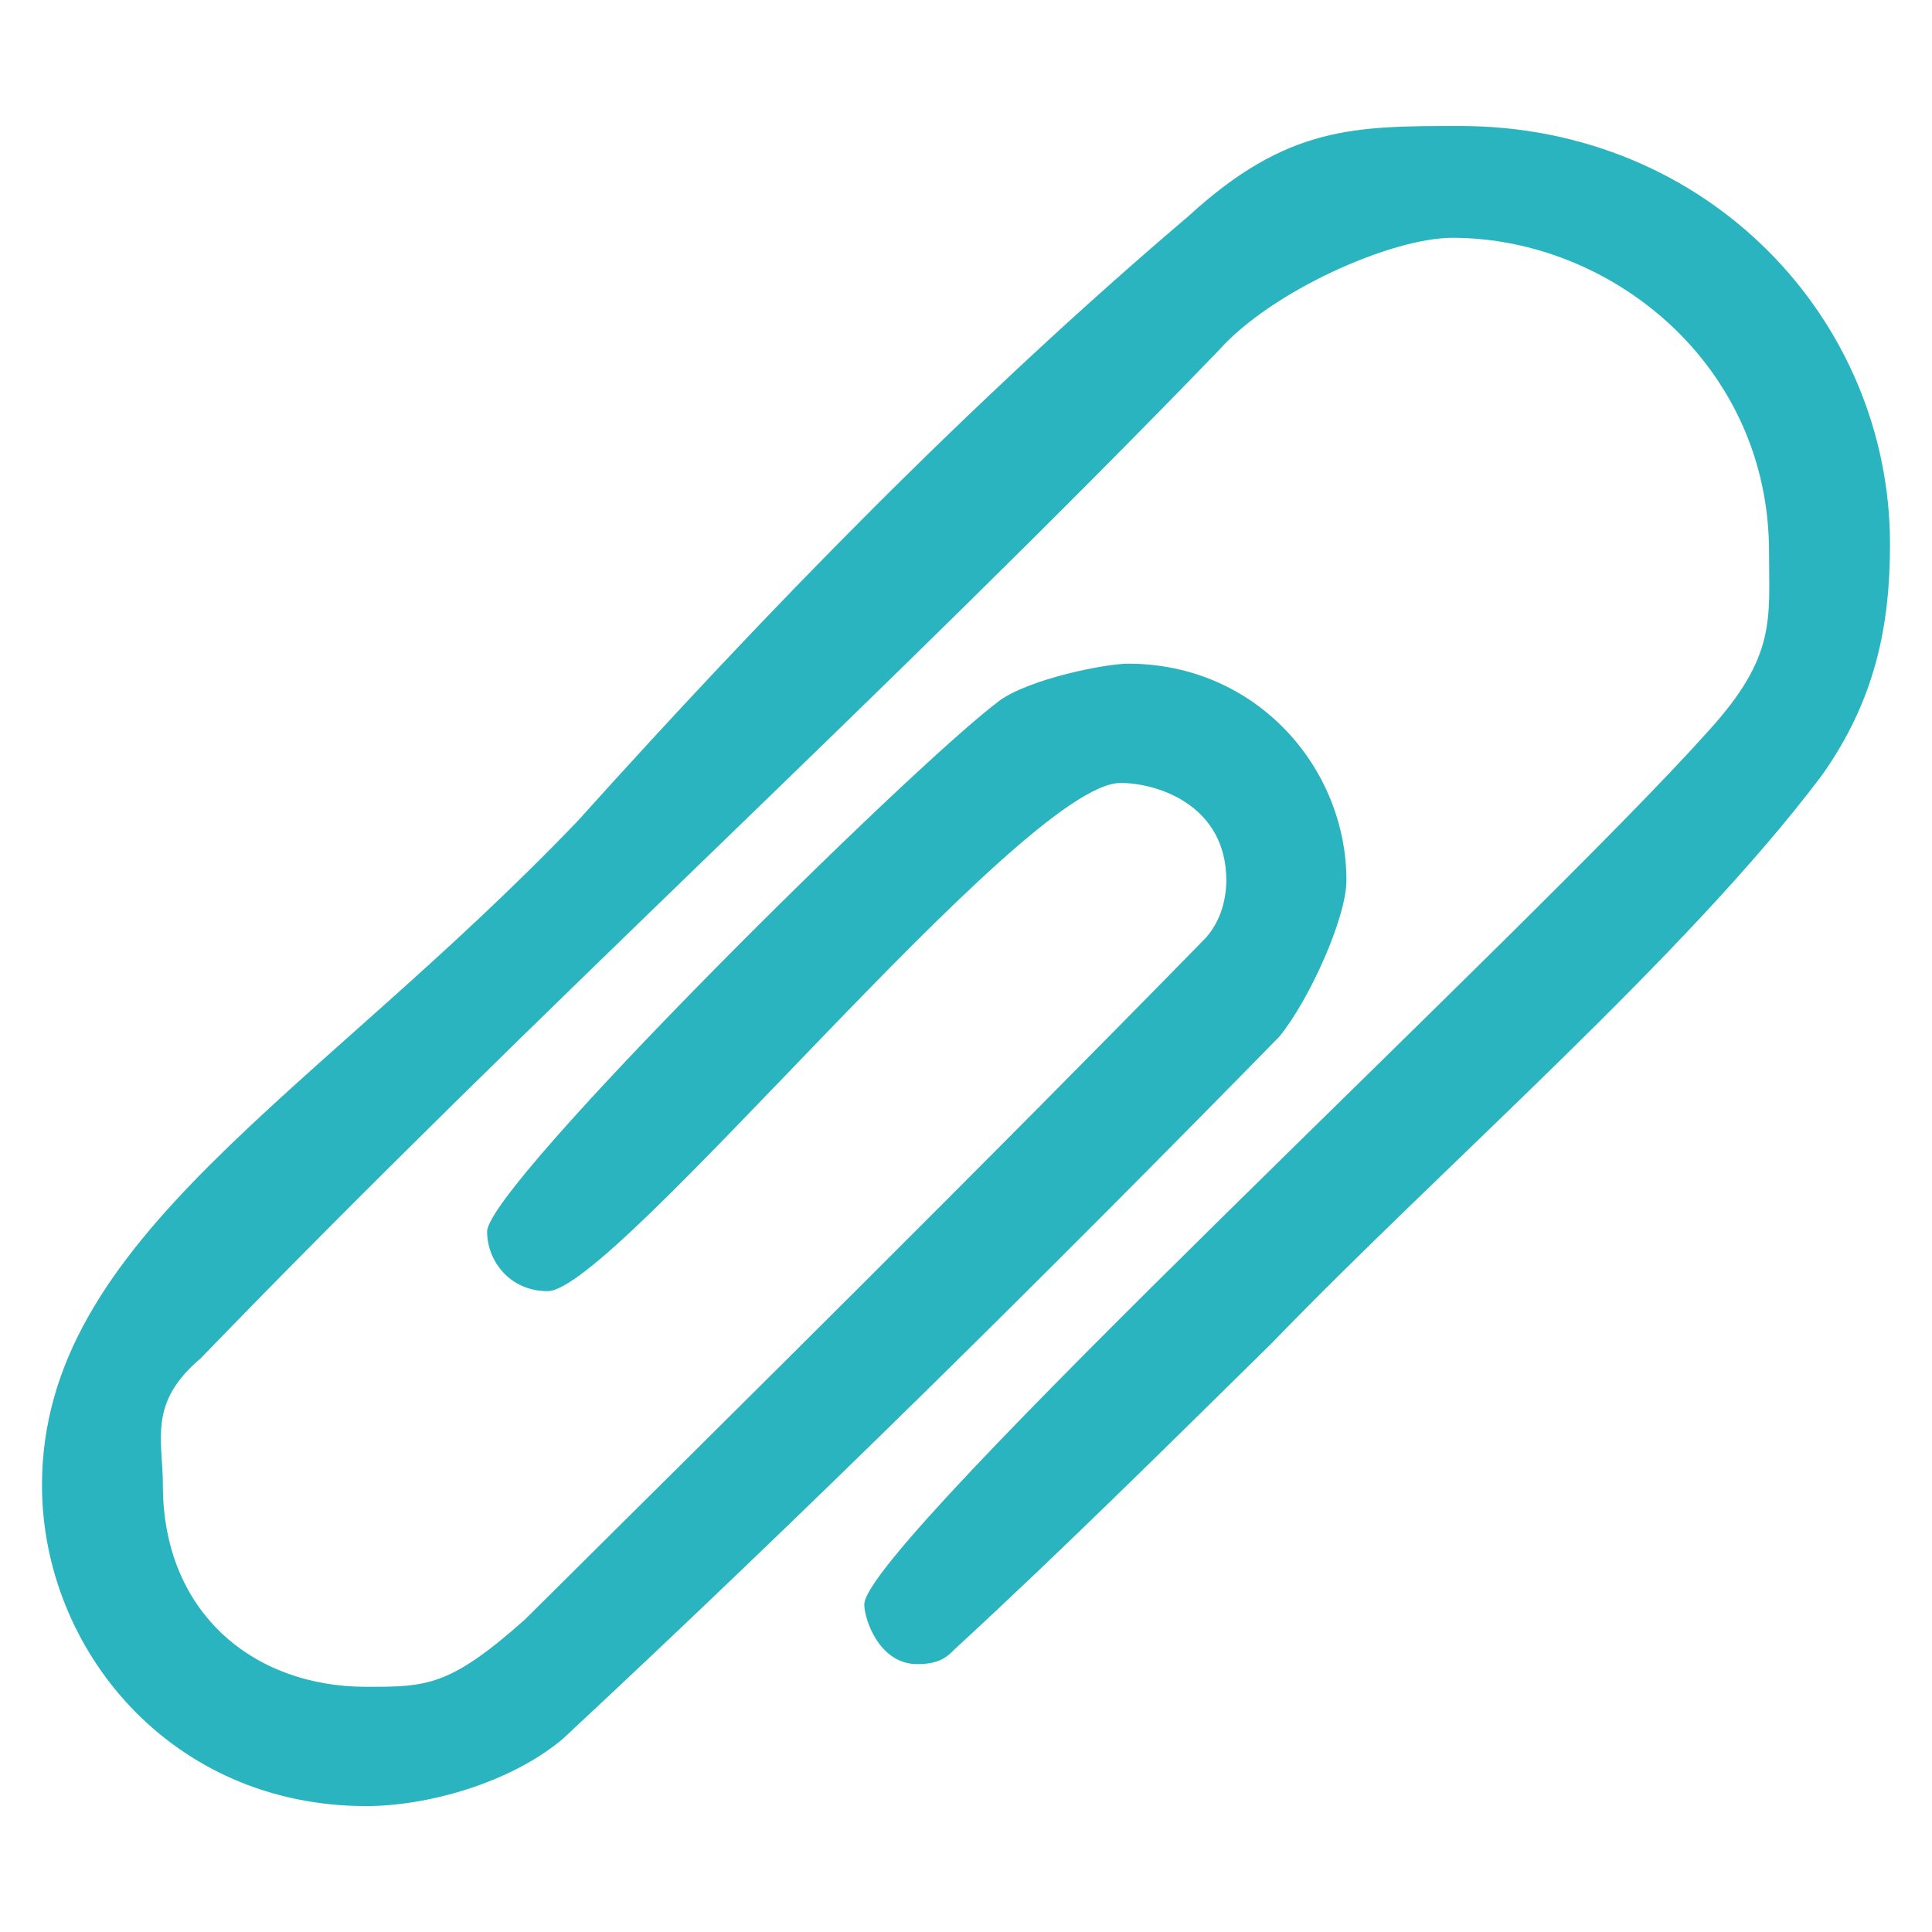 <?xml version="1.0" encoding="utf-8"?>
<!-- Generator: Adobe Illustrator 16.0.3, SVG Export Plug-In . SVG Version: 6.00 Build 0)  -->
<!DOCTYPE svg PUBLIC "-//W3C//DTD SVG 1.1//EN" "http://www.w3.org/Graphics/SVG/1.1/DTD/svg11.dtd">
<svg version="1.1" id="Layer_1" xmlns="http://www.w3.org/2000/svg" xmlns:xlink="http://www.w3.org/1999/xlink" x="0px" y="0px"
	 width="23px" height="23px" viewBox="0 0 23 23" enable-background="new 0 0 23 23" xml:space="preserve">
<path fill-rule="evenodd" clip-rule="evenodd" fill="#2AB4C0" d="M22.5,6.48c0,0.98-0.18,1.86-0.811,2.75
	c-1.609,2.14-4.489,4.629-6.549,6.76c-1.261,1.24-2.521,2.49-3.771,3.64c-0.09,0.091-0.18,0.181-0.45,0.181
	c-0.45,0-0.63-0.531-0.63-0.711c0-0.709,7.989-8.09,10.05-10.399c0.811-0.89,0.721-1.33,0.721-2.13c0-2.23-1.881-3.74-3.771-3.74
	c-0.72,0-2.149,0.63-2.78,1.34c-3.95,4.09-8.17,7.91-12.12,12c-0.63,0.53-0.45,0.971-0.45,1.51c0,1.51,1.07,2.4,2.42,2.4
	c0.72,0,0.99,0,1.89-0.801c2.69-2.67,5.47-5.42,8.08-8.089c0.18-0.18,0.27-0.45,0.27-0.71c0-0.89-0.81-1.16-1.26-1.16
	c-1.17,0-6.02,6.05-6.82,6.05c-0.45,0-0.72-0.36-0.72-0.71c0-0.54,5.03-5.52,6.1-6.32c0.36-0.26,1.26-0.44,1.53-0.44
	c1.53,0,2.6,1.24,2.6,2.58c0,0.44-0.439,1.42-0.799,1.86c-2.791,2.85-5.661,5.689-8.53,8.36c-0.63,0.53-1.62,0.8-2.34,0.8
	c-2.33,0-3.86-1.87-3.86-3.82c0-2.939,3.23-4.619,6.38-7.91c2.24-2.49,4.66-4.98,7.271-7.2C15.32,1.5,16.12,1.5,17.38,1.5
	C20.34,1.5,22.5,3.81,22.5,6.48z"/>
</svg>
